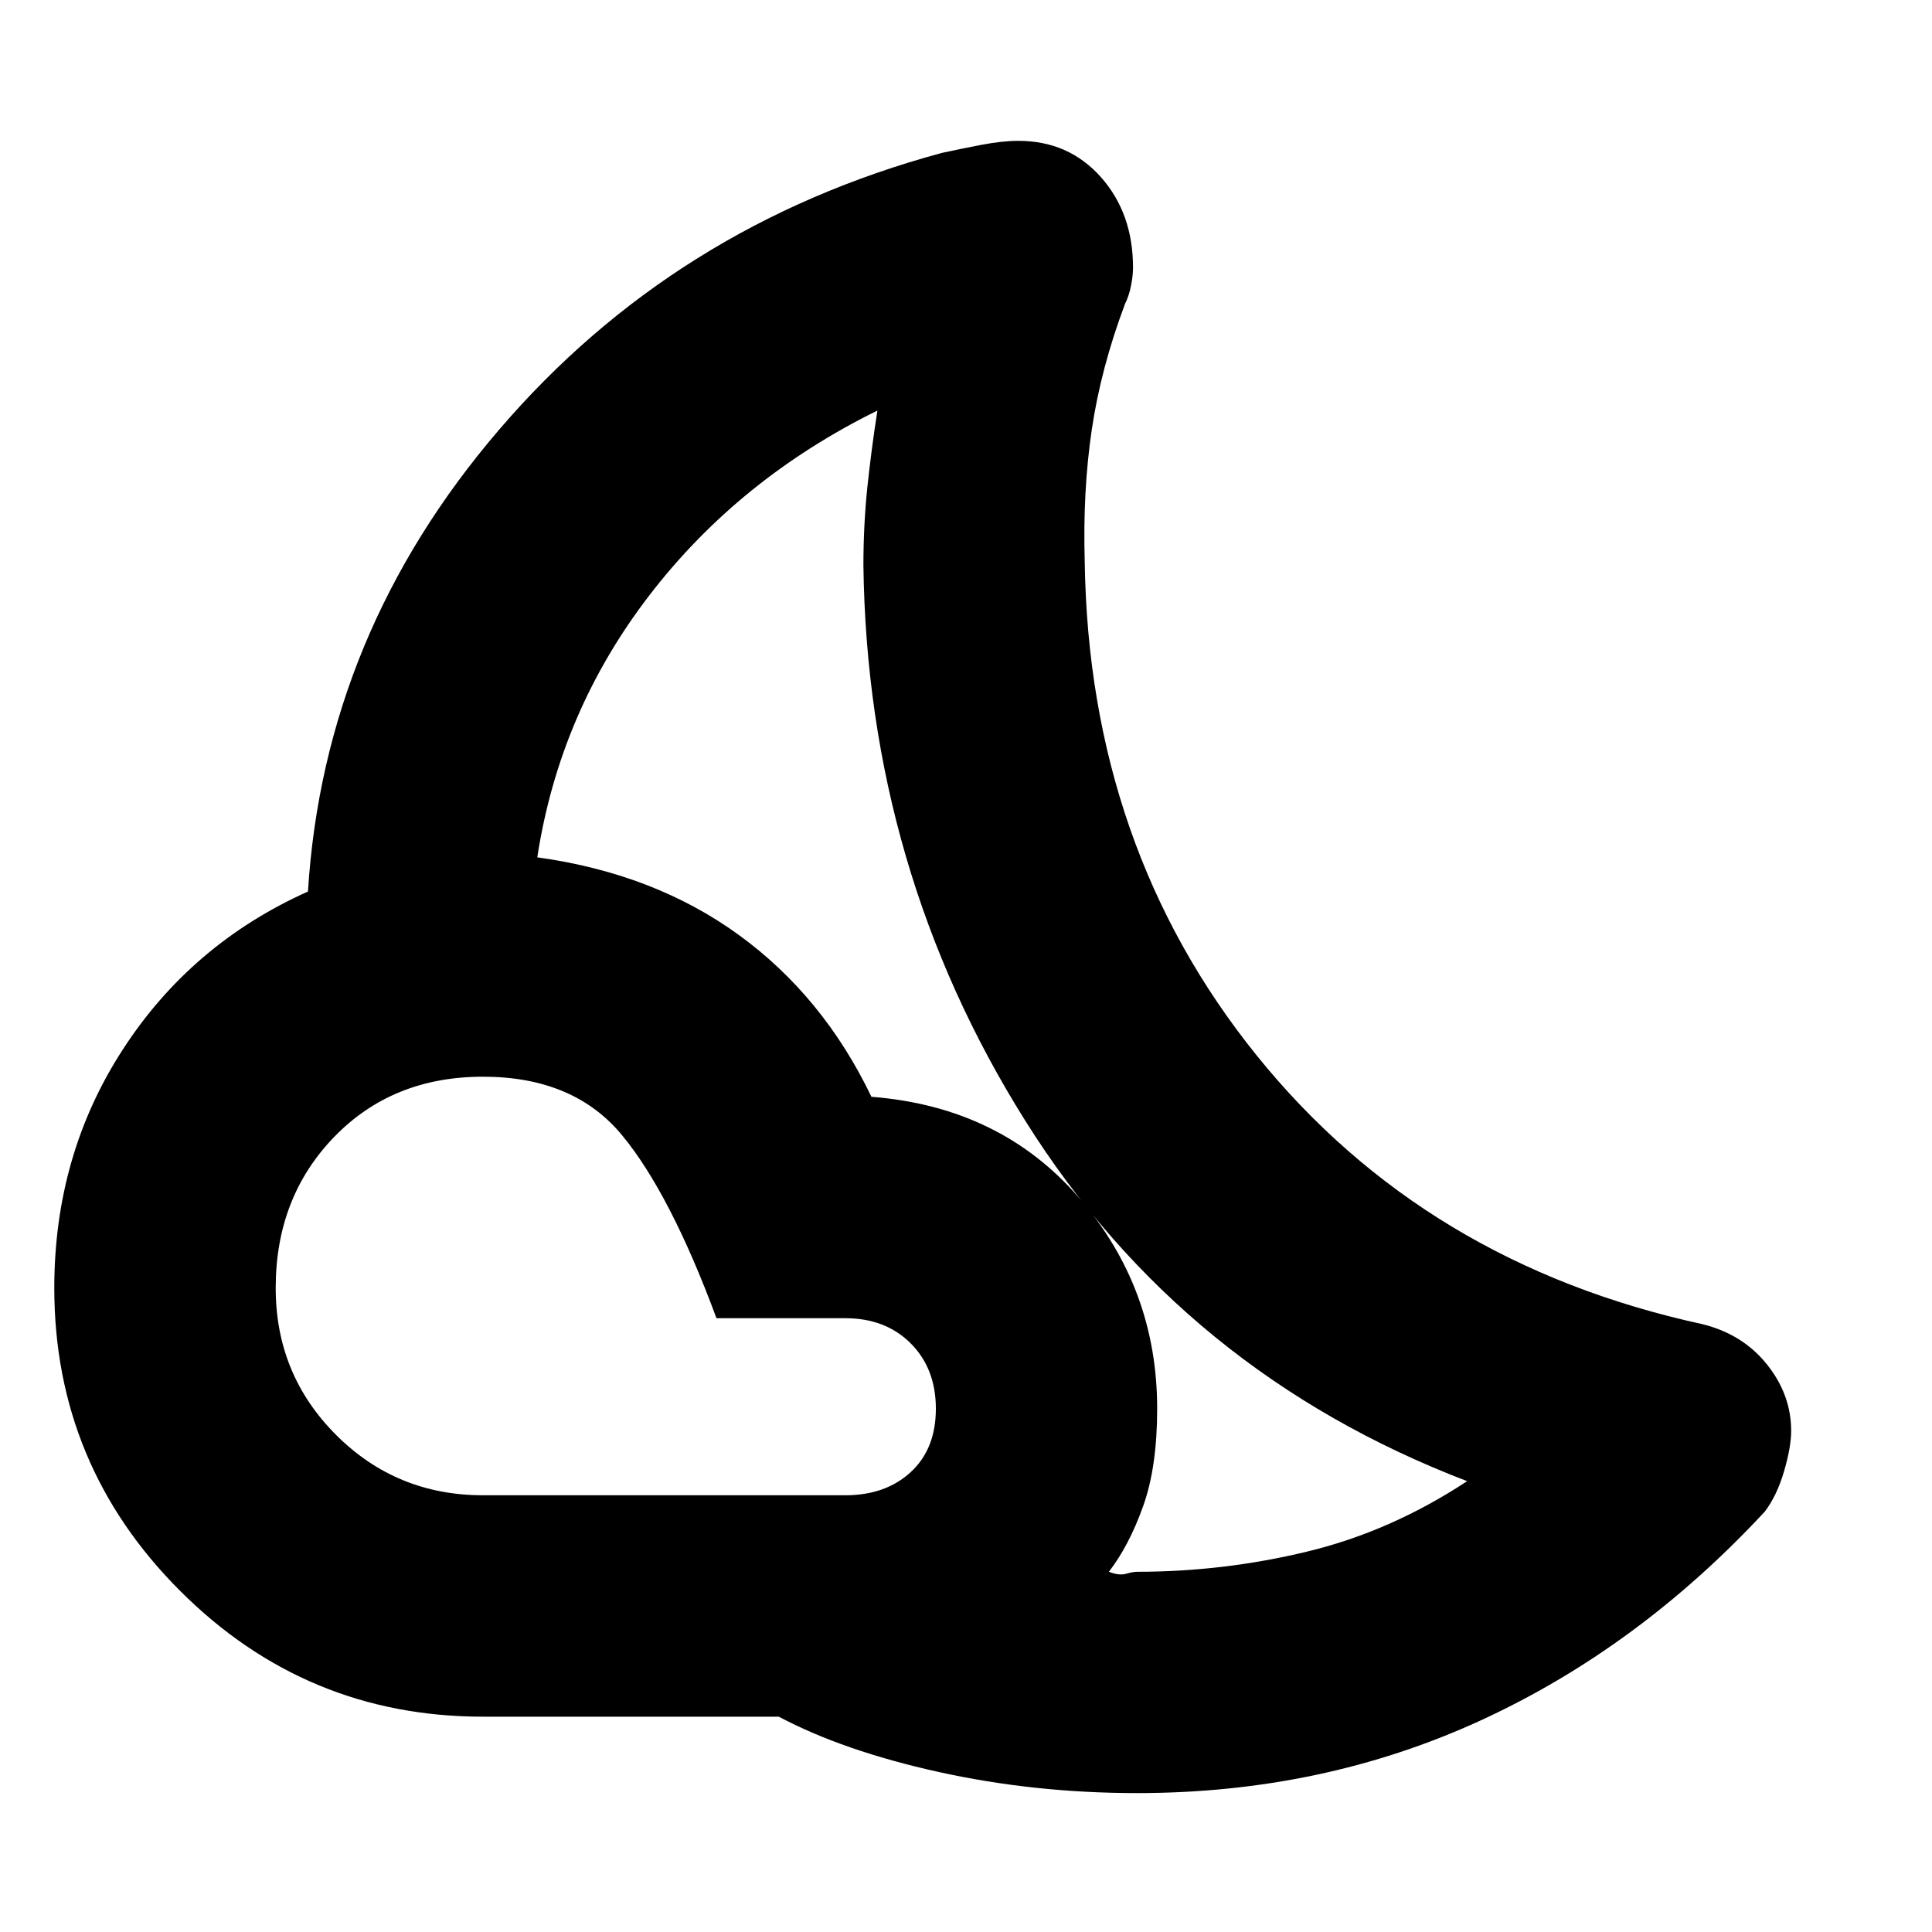 <svg xmlns="http://www.w3.org/2000/svg" height="20" width="20"><path d="M11.771 18.562q-1.063 0-2.052-.218-.99-.219-1.657-.573H5q-1.833 0-3.135-1.302Q.562 15.167.562 13.333q0-1.375.709-2.468.708-1.094 1.917-1.636.166-2.667 1.979-4.781Q6.979 2.333 9.75 1.583q.188-.041.406-.083.219-.042.386-.042.52 0 .854.375.333.375.333.938 0 .083-.021.187-.02.104-.062.188-.25.666-.344 1.302-.094.635-.073 1.364.042 2.959 1.781 5.115 1.74 2.156 4.615 2.781.417.104.667.417.25.313.25.687 0 .167-.073.417-.073.25-.198.417-1.313 1.416-2.948 2.166t-3.552.75ZM5 15.479h3.75q.417 0 .677-.239.261-.24.261-.657 0-.416-.261-.677-.26-.26-.677-.26H7.417q-.479-1.292-.979-1.896-.5-.604-1.438-.604t-1.542.625q-.604.625-.604 1.562 0 .896.625 1.521.625.625 1.521.625Zm6.479.792q.104.041.177.021.073-.021.115-.021.896 0 1.76-.209.865-.208 1.657-.729-2.938-1.125-4.573-3.729Q8.979 9 8.938 5.854q0-.416.041-.812.042-.396.104-.792-1.437.708-2.364 1.917-.927 1.208-1.157 2.708 1.209.167 2.084.802t1.375 1.677q1.333.104 2.146 1.042.812.937.812 2.187 0 .605-.146 1.011-.145.406-.354.677Z"/></svg>